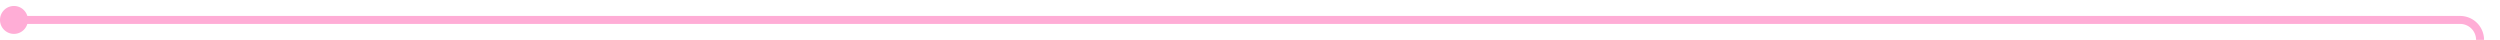﻿<?xml version="1.0" encoding="utf-8"?>
<svg version="1.1" xmlns:xlink="http://www.w3.org/1999/xlink" width="627px" height="10px" preserveAspectRatio="xMinYMid meet" viewBox="228 23  627 8" xmlns="http://www.w3.org/2000/svg">
  <path d="M 230 27  L 845 27  A 5 5 0 0 1 850 32 L 850 66  A 5 5 0 0 0 855 71 L 1471 71  " stroke-width="2" stroke="#ffadd6" fill="none" />
  <path d="M 231.5 23.5  A 3.5 3.5 0 0 0 228 27 A 3.5 3.5 0 0 0 231.5 30.5 A 3.5 3.5 0 0 0 235 27 A 3.5 3.5 0 0 0 231.5 23.5 Z M 1465.893 66.707  L 1470.186 71  L 1465.893 75.293  L 1467.307 76.707  L 1472.307 71.707  L 1473.014 71  L 1472.307 70.293  L 1467.307 65.293  L 1465.893 66.707  Z " fill-rule="nonzero" fill="#ffadd6" stroke="none" />
</svg>
